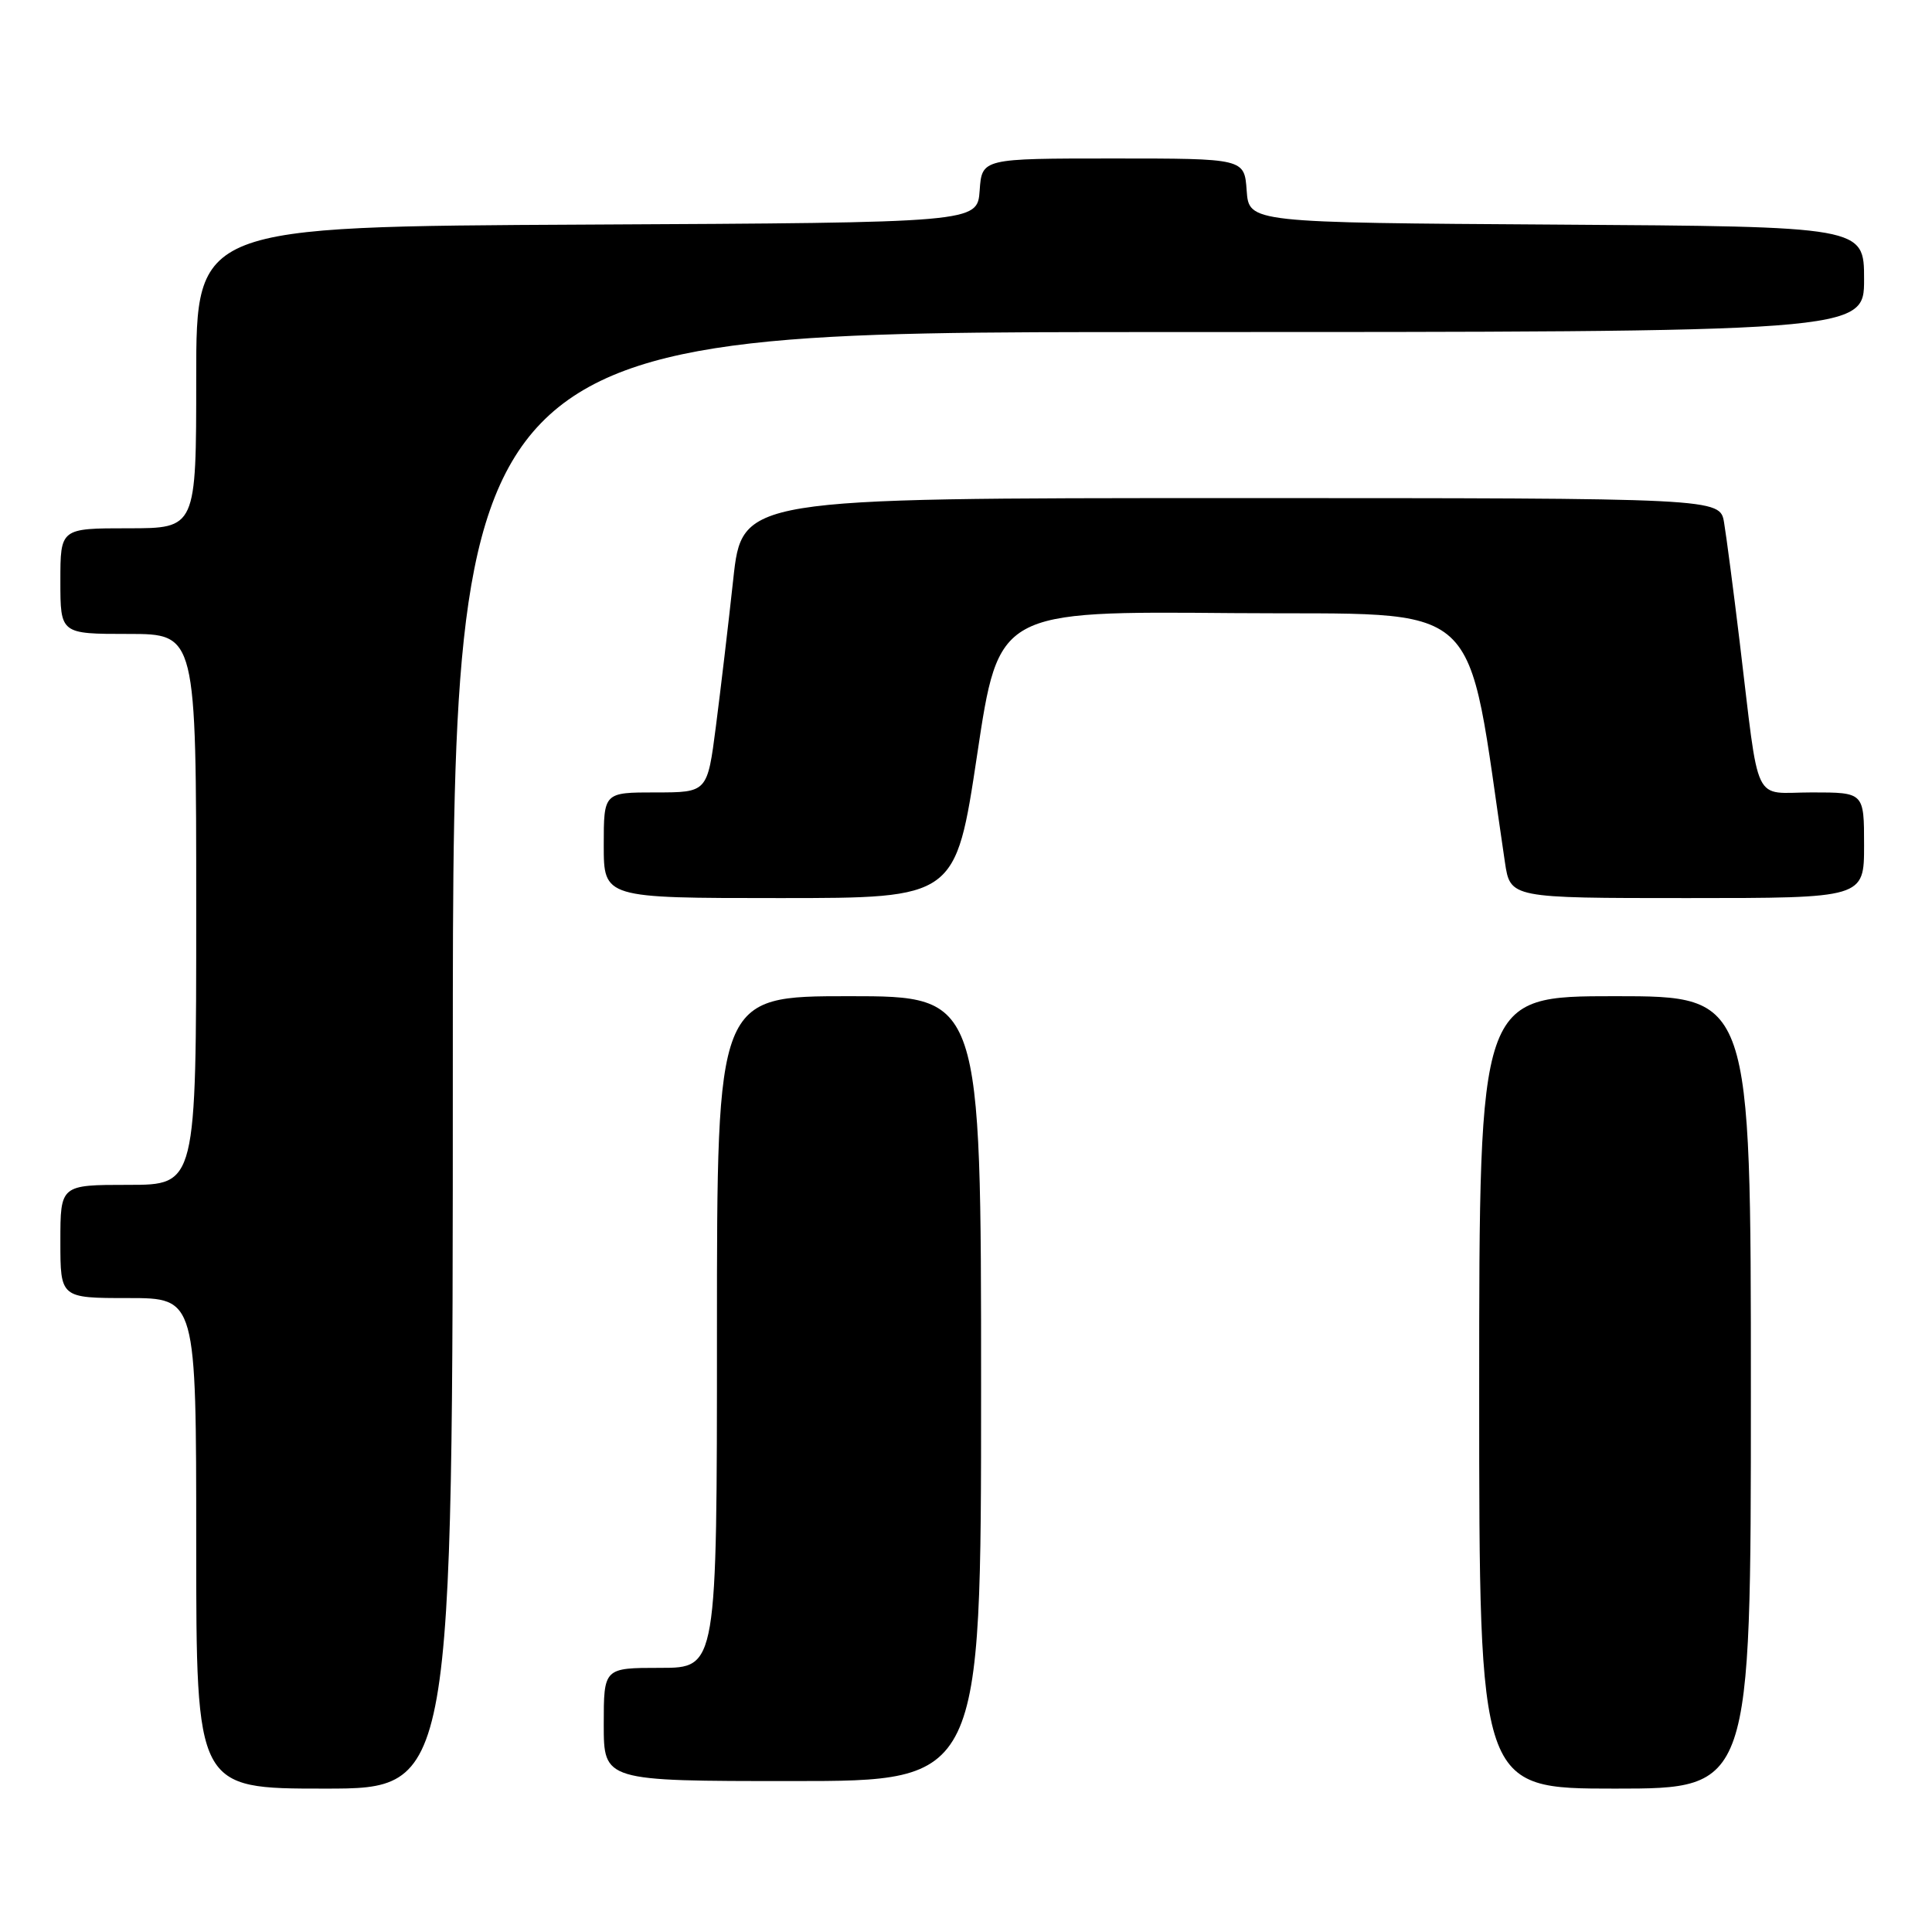 <?xml version="1.0" encoding="UTF-8" standalone="no"?>
<!DOCTYPE svg PUBLIC "-//W3C//DTD SVG 1.1//EN" "http://www.w3.org/Graphics/SVG/1.1/DTD/svg11.dtd" >
<svg xmlns="http://www.w3.org/2000/svg" xmlns:xlink="http://www.w3.org/1999/xlink" version="1.1" viewBox="0 0 256 256">
 <g >
 <path fill="currentColor"
d=" M 60.00 140.50 C 60.00 44.00 60.00 44.00 153.50 44.00 C 247.00 44.00 247.00 44.00 247.00 37.01 C 247.00 30.02 247.00 30.02 206.25 29.76 C 165.50 29.50 165.50 29.50 165.19 25.25 C 164.89 21.00 164.89 21.00 147.50 21.00 C 130.11 21.00 130.11 21.00 129.81 25.25 C 129.50 29.50 129.50 29.50 77.75 29.76 C 26.00 30.02 26.00 30.02 26.00 50.01 C 26.00 70.00 26.00 70.00 17.00 70.00 C 8.00 70.00 8.00 70.00 8.00 77.00 C 8.00 84.00 8.00 84.00 17.00 84.00 C 26.00 84.00 26.00 84.00 26.00 120.50 C 26.00 157.00 26.00 157.00 17.00 157.00 C 8.00 157.00 8.00 157.00 8.00 164.50 C 8.00 172.00 8.00 172.00 17.00 172.00 C 26.00 172.00 26.00 172.00 26.00 204.50 C 26.00 237.00 26.00 237.00 43.00 237.00 C 60.00 237.00 60.00 237.00 60.00 140.50 Z  M 232.00 184.50 C 232.00 132.00 232.00 132.00 214.00 132.00 C 196.00 132.00 196.00 132.00 196.00 184.50 C 196.00 237.00 196.00 237.00 214.00 237.00 C 232.00 237.00 232.00 237.00 232.00 184.50 Z  M 130.00 184.00 C 130.00 132.00 130.00 132.00 112.50 132.00 C 95.00 132.00 95.00 132.00 95.00 176.50 C 95.00 221.00 95.00 221.00 87.50 221.00 C 80.00 221.00 80.00 221.00 80.00 228.50 C 80.00 236.00 80.00 236.00 105.00 236.00 C 130.00 236.00 130.00 236.00 130.00 184.00 Z  M 129.48 99.99 C 132.33 80.97 132.33 80.97 163.37 81.24 C 197.46 81.53 194.07 78.42 199.41 114.25 C 200.12 119.00 200.12 119.00 223.56 119.00 C 247.00 119.00 247.00 119.00 247.00 112.00 C 247.00 105.00 247.00 105.00 240.09 105.00 C 232.11 105.00 233.20 107.27 230.51 85.00 C 229.68 78.12 228.75 71.04 228.45 69.25 C 227.91 66.00 227.91 66.00 163.12 66.00 C 98.33 66.00 98.33 66.00 97.16 76.75 C 96.52 82.66 95.48 91.44 94.86 96.25 C 93.73 105.00 93.73 105.00 86.87 105.00 C 80.00 105.00 80.00 105.00 80.00 112.00 C 80.00 119.00 80.00 119.00 103.31 119.00 C 126.62 119.00 126.62 119.00 129.48 99.99 Z "/>
</g>
</svg>